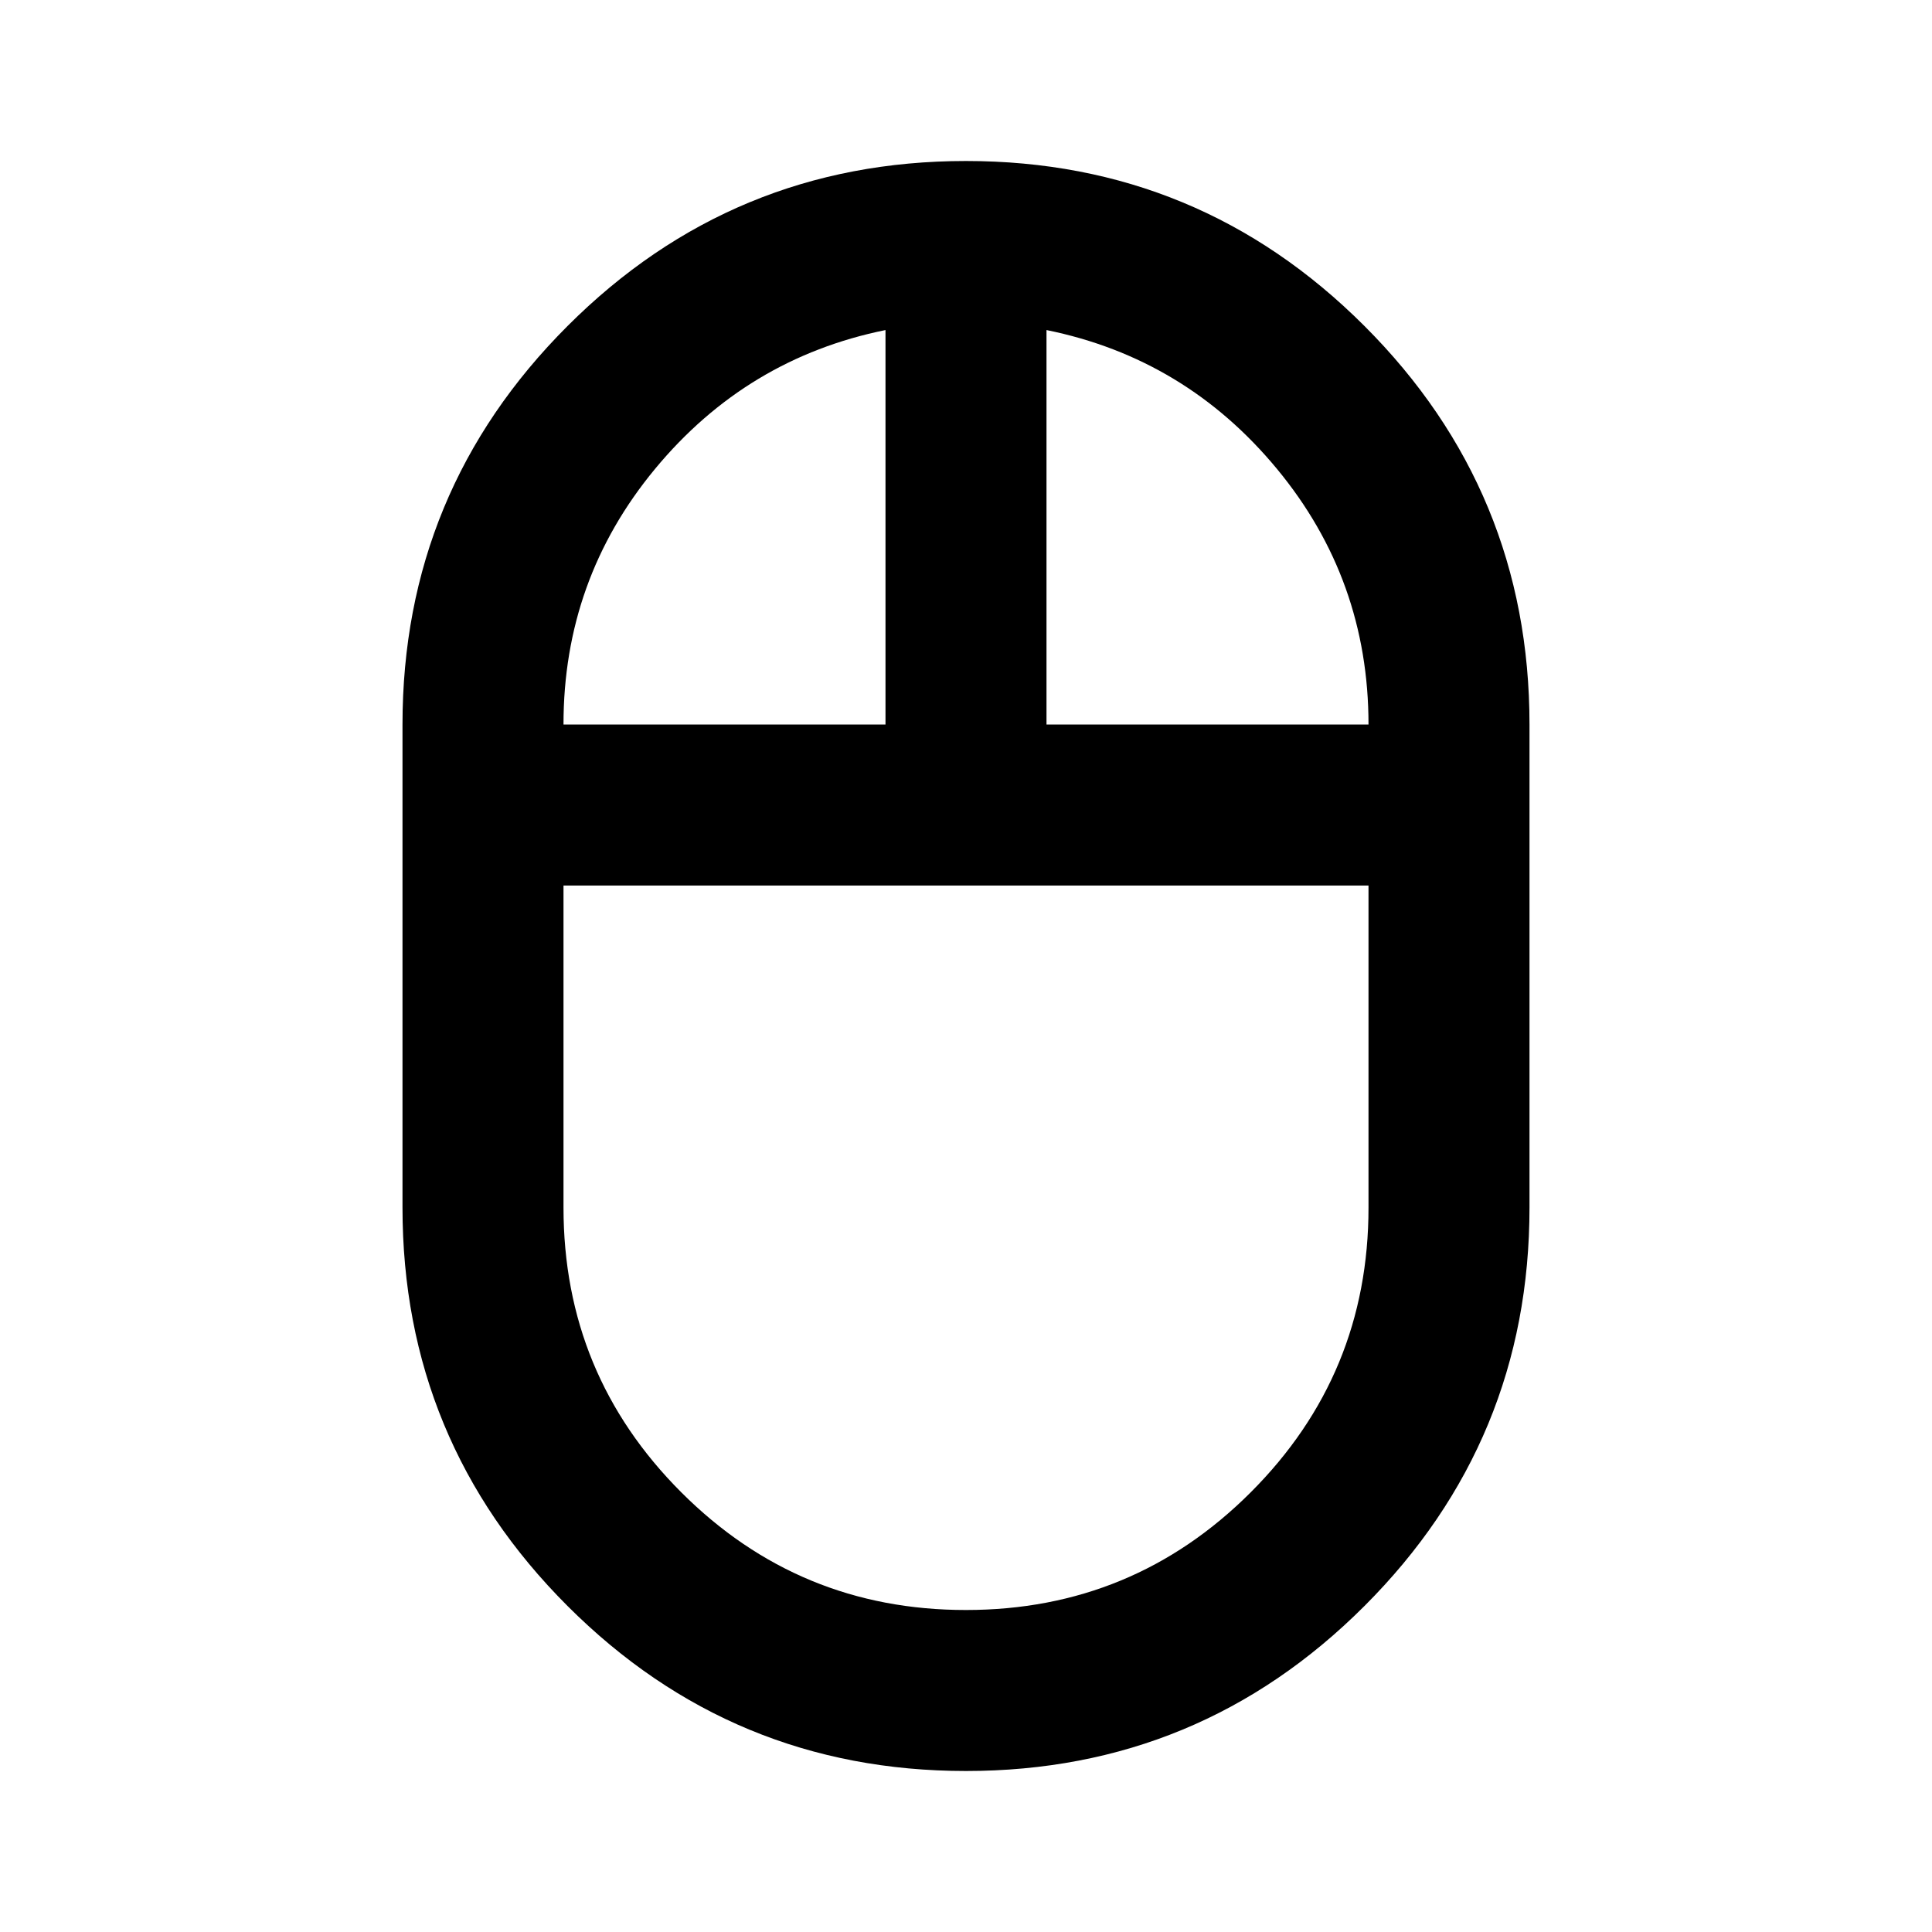 <svg width="188" height="188" viewBox="0 0 188 188" fill="none" xmlns="http://www.w3.org/2000/svg">
<path d="M94 172.333C78.855 172.333 65.93 166.981 55.225 156.275C44.519 145.57 39.166 132.645 39.166 117.5V70.5C39.166 55.356 44.519 42.431 55.225 31.725C65.93 21.02 78.855 15.667 94 15.667C109.144 15.667 122.069 21.02 132.775 31.725C143.48 42.431 148.833 55.356 148.833 70.5V117.5C148.833 132.645 143.48 145.57 132.775 156.275C122.069 166.981 109.144 172.333 94 172.333ZM101.833 70.5H133.167C133.167 61.1 130.198 52.81 124.26 45.629C118.322 38.449 110.847 33.944 101.833 32.117V70.5ZM54.833 70.5H86.166V32.117C77.158 33.944 69.683 38.449 63.74 45.629C57.797 52.81 54.828 61.1 54.833 70.5ZM94 156.667C104.836 156.667 114.074 152.847 121.714 145.207C129.354 137.566 133.172 128.331 133.167 117.5V86.167H54.833V117.5C54.833 128.336 58.653 137.574 66.293 145.214C73.933 152.855 83.169 156.672 94 156.667Z" fill="black"/>
</svg>
